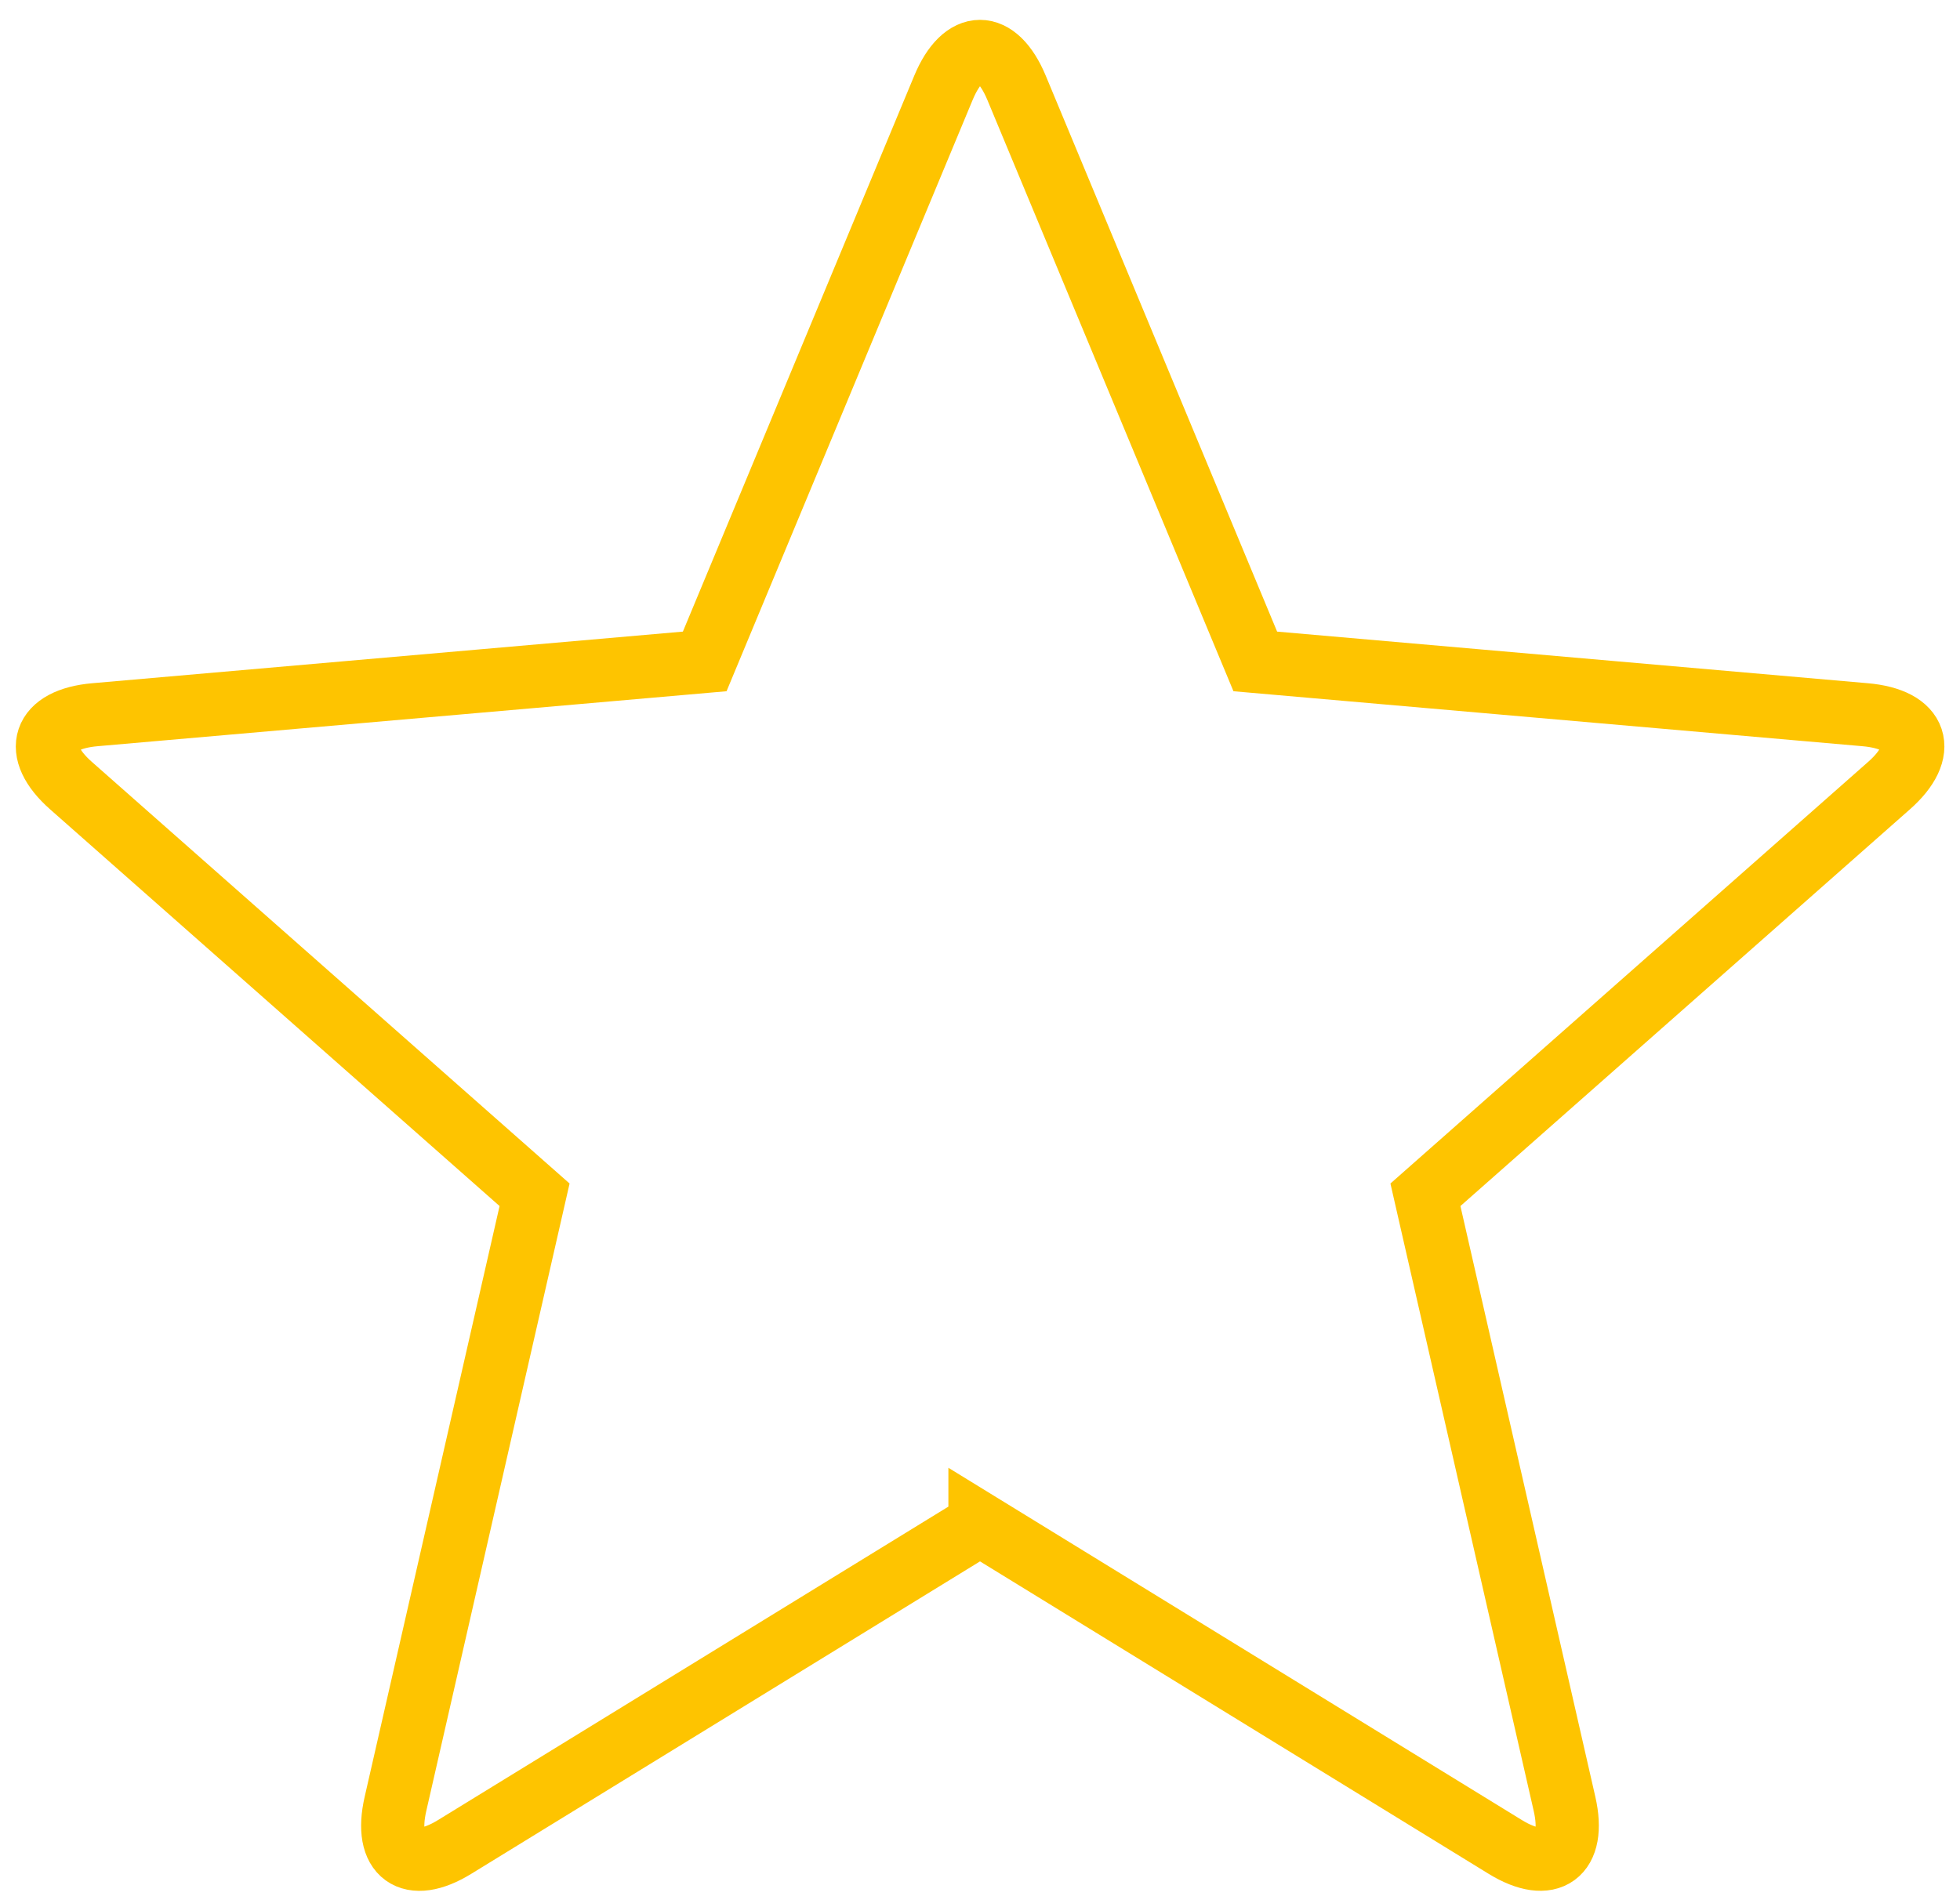 <svg xmlns="http://www.w3.org/2000/svg" width="31" height="30" viewBox="0 0 31 30">
    <path fill="none" fill-rule="evenodd" stroke="#FEC400" d="M15.5 24.115l8.307 5.104c.702.431 1.121.12.938-.681l-2.2-9.636 7.332-6.473c.62-.547.46-1.05-.38-1.122l-9.643-.843-3.776-9.075c-.32-.767-.837-.766-1.156 0l-3.776 9.075-9.643.843c-.83.072-1 .575-.38 1.122l7.332 6.473-2.2 9.636c-.185.807.237 1.112.938.68l8.307-5.103z"/>
</svg>
